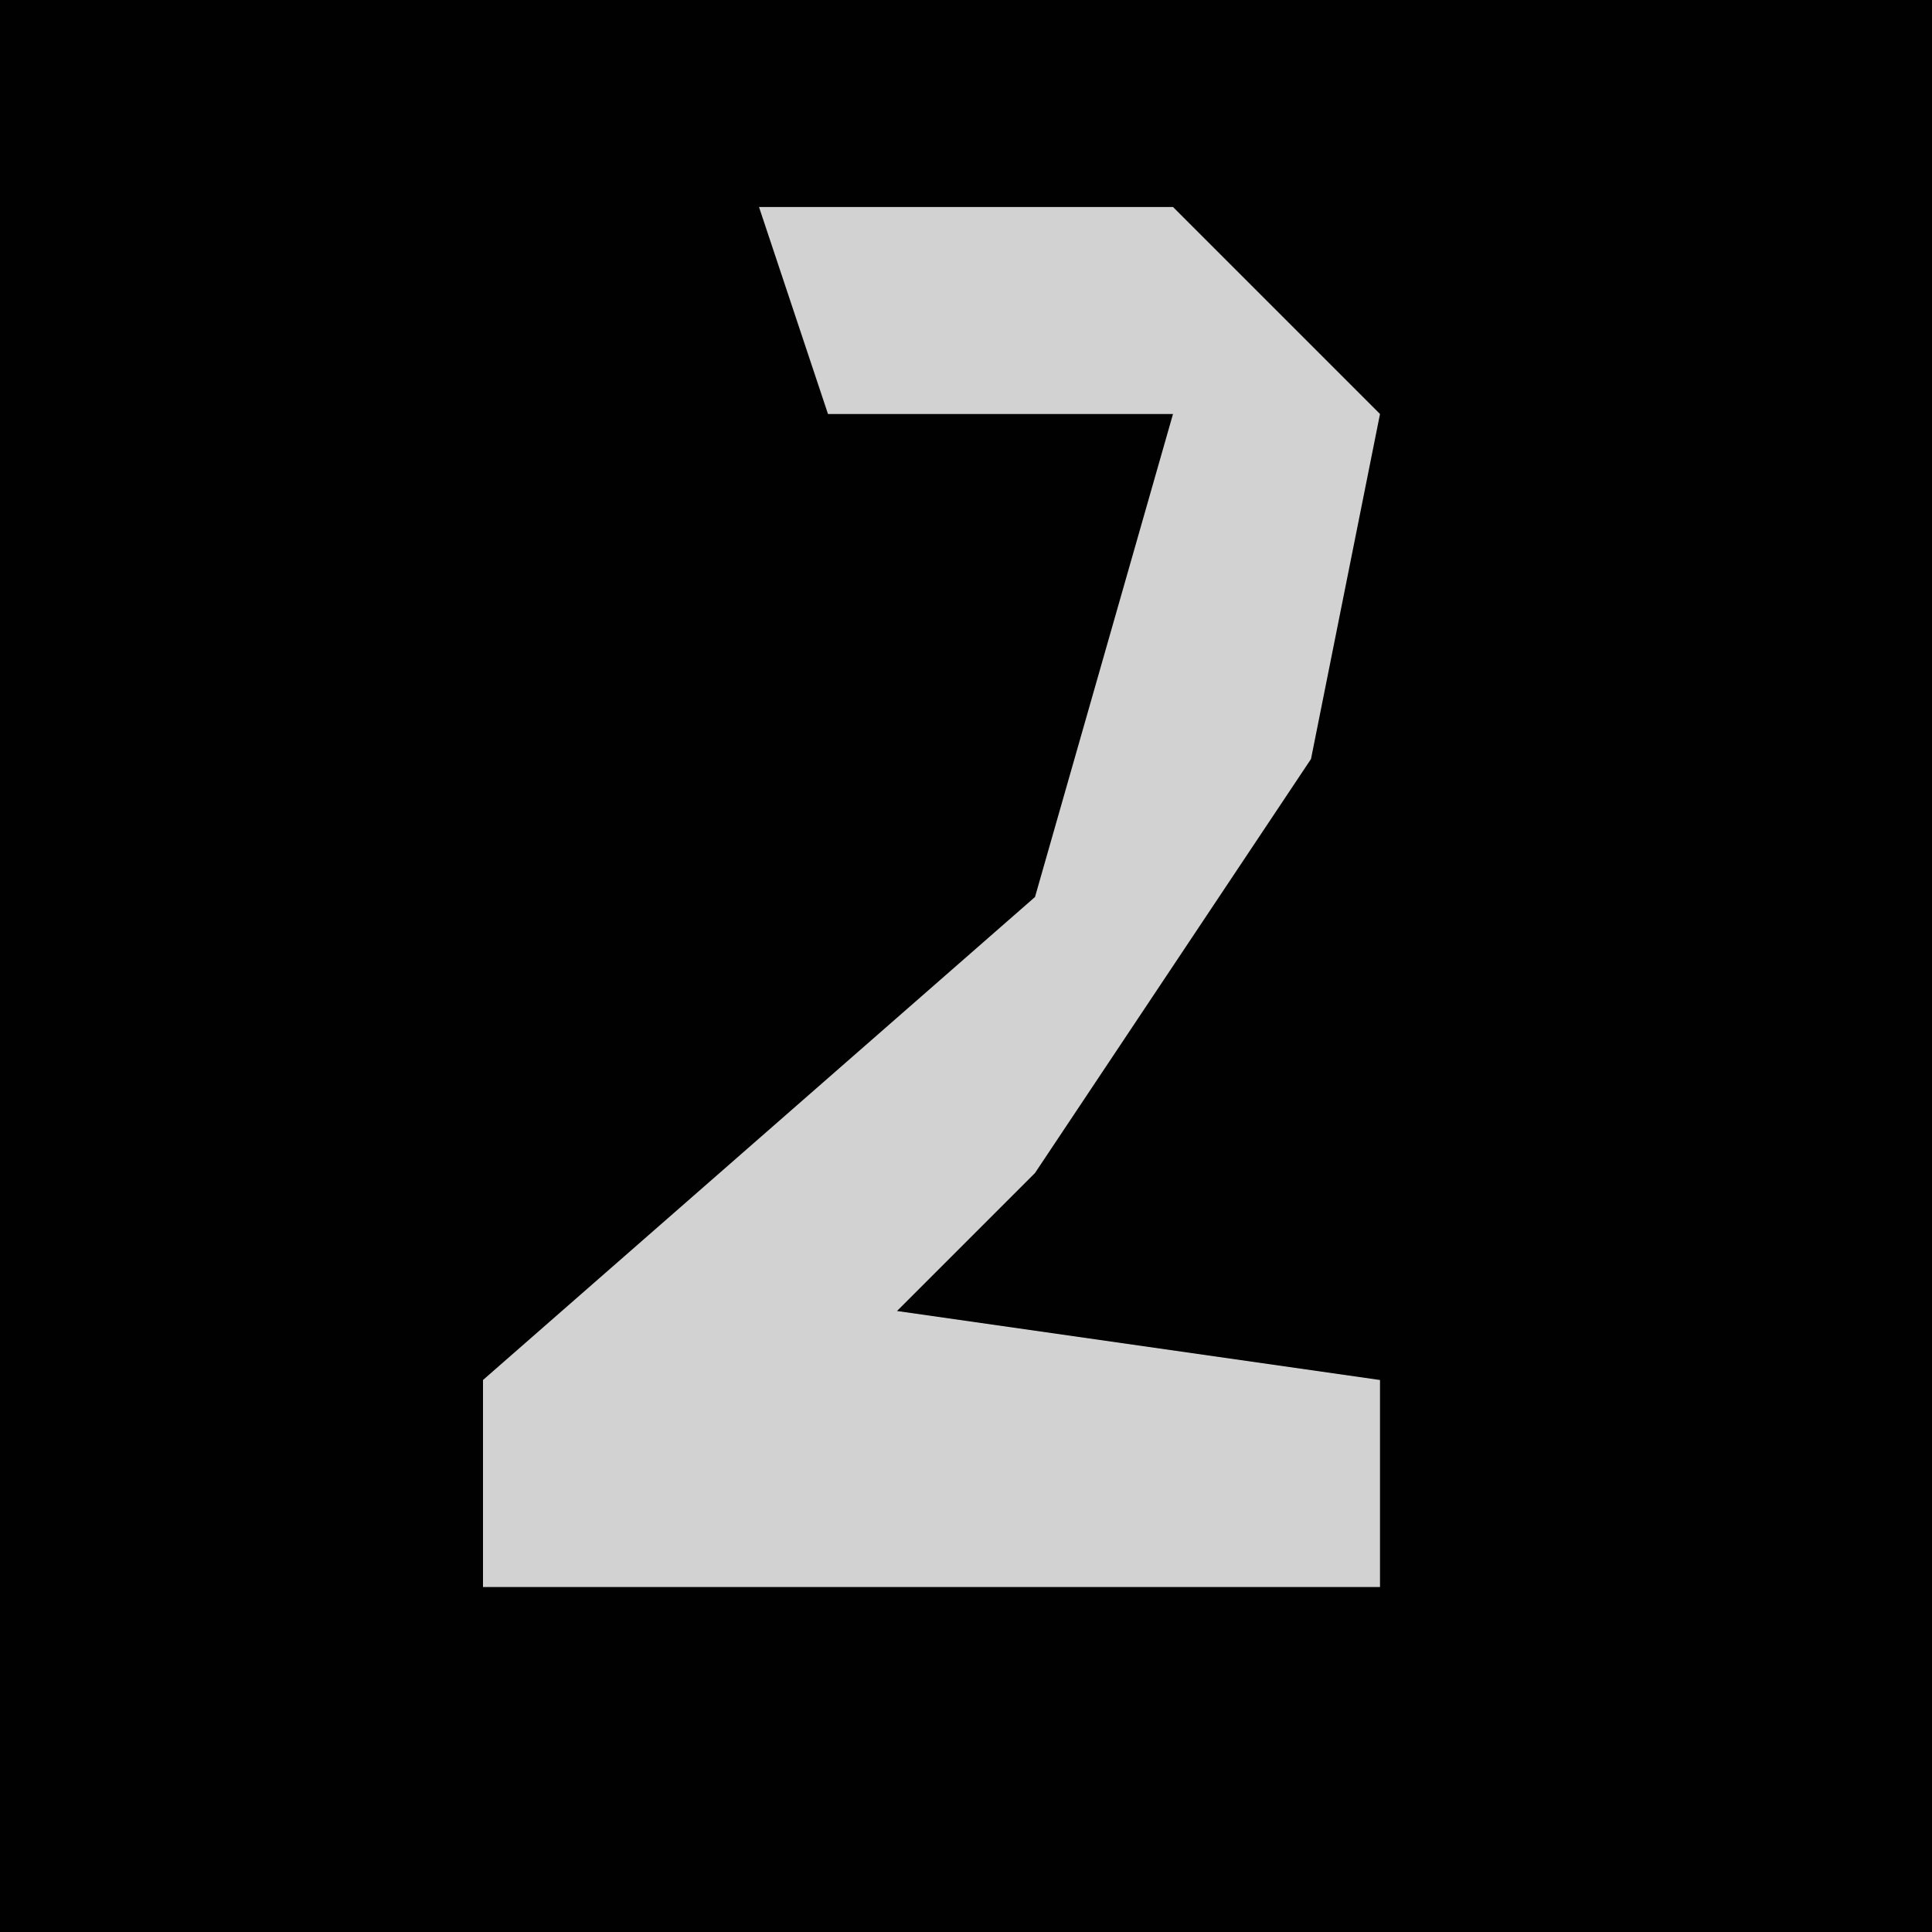 <?xml version="1.0" encoding="UTF-8"?>
<svg version="1.1" xmlns="http://www.w3.org/2000/svg" width="28" height="28">
<path d="M0,0 L28,0 L28,28 L0,28 Z " fill="#010101" transform="translate(0,0)"/>
<path d="M0,0 L6,0 L9,3 L8,8 L4,14 L2,16 L9,17 L9,20 L-4,20 L-4,17 L4,10 L6,3 L1,3 Z " fill="#D2D2D2" transform="translate(11,3)"/>
</svg>
